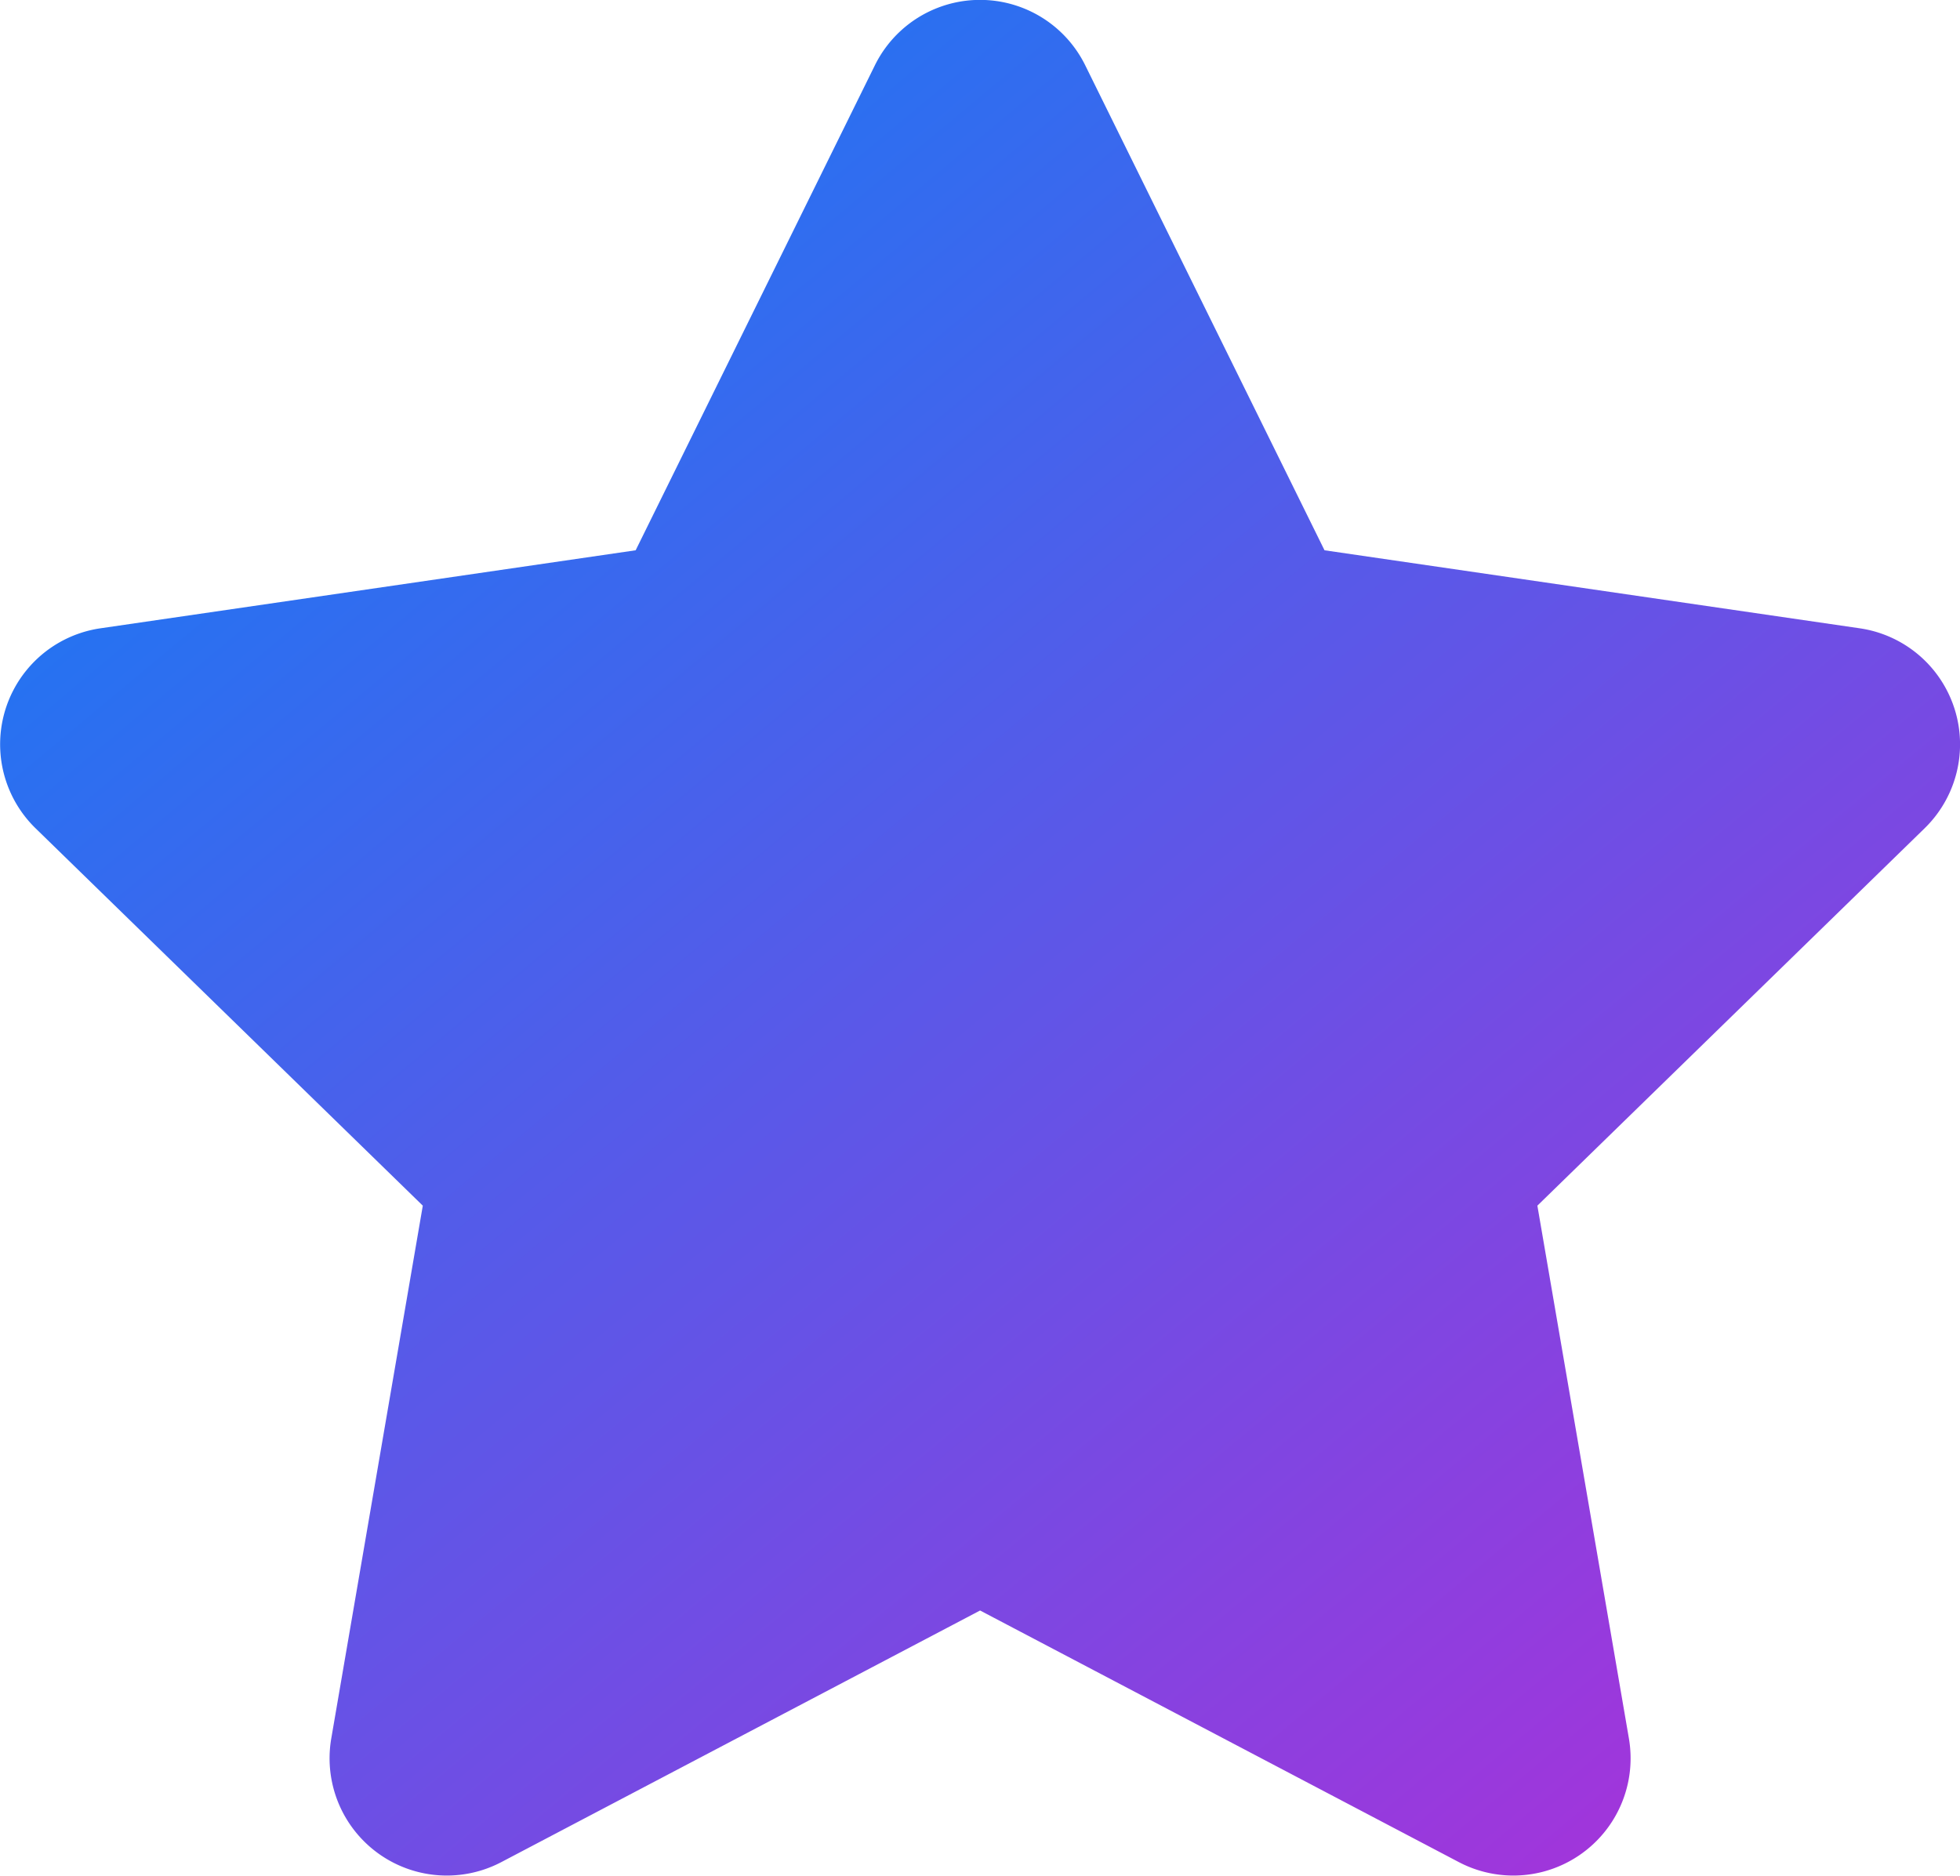 <svg height="32" viewBox="0 0 33.433 32" width="33.433" xmlns="http://www.w3.org/2000/svg" xmlns:xlink="http://www.w3.org/1999/xlink"><linearGradient id="a" gradientUnits="objectBoundingBox" x1=".11" x2=".835" y1=".126" y2=".964"><stop offset="0" stop-color="#1879f4"/><stop offset="1" stop-color="#a135db"/></linearGradient><path d="m16.365 1.112-4.081 8.274-9.13 1.331a2 2 0 0 0 -1.106 3.412l6.605 6.437-1.562 9.093a2 2 0 0 0 2.9 2.106l8.168-4.293 8.168 4.293a2 2 0 0 0 2.9-2.106l-1.562-9.093 6.605-6.437a2 2 0 0 0 -1.106-3.412l-9.13-1.331-4.082-8.274a2 2 0 0 0 -3.587 0z" fill="url(#a)" transform="translate(-1.441 .001)"/></svg>